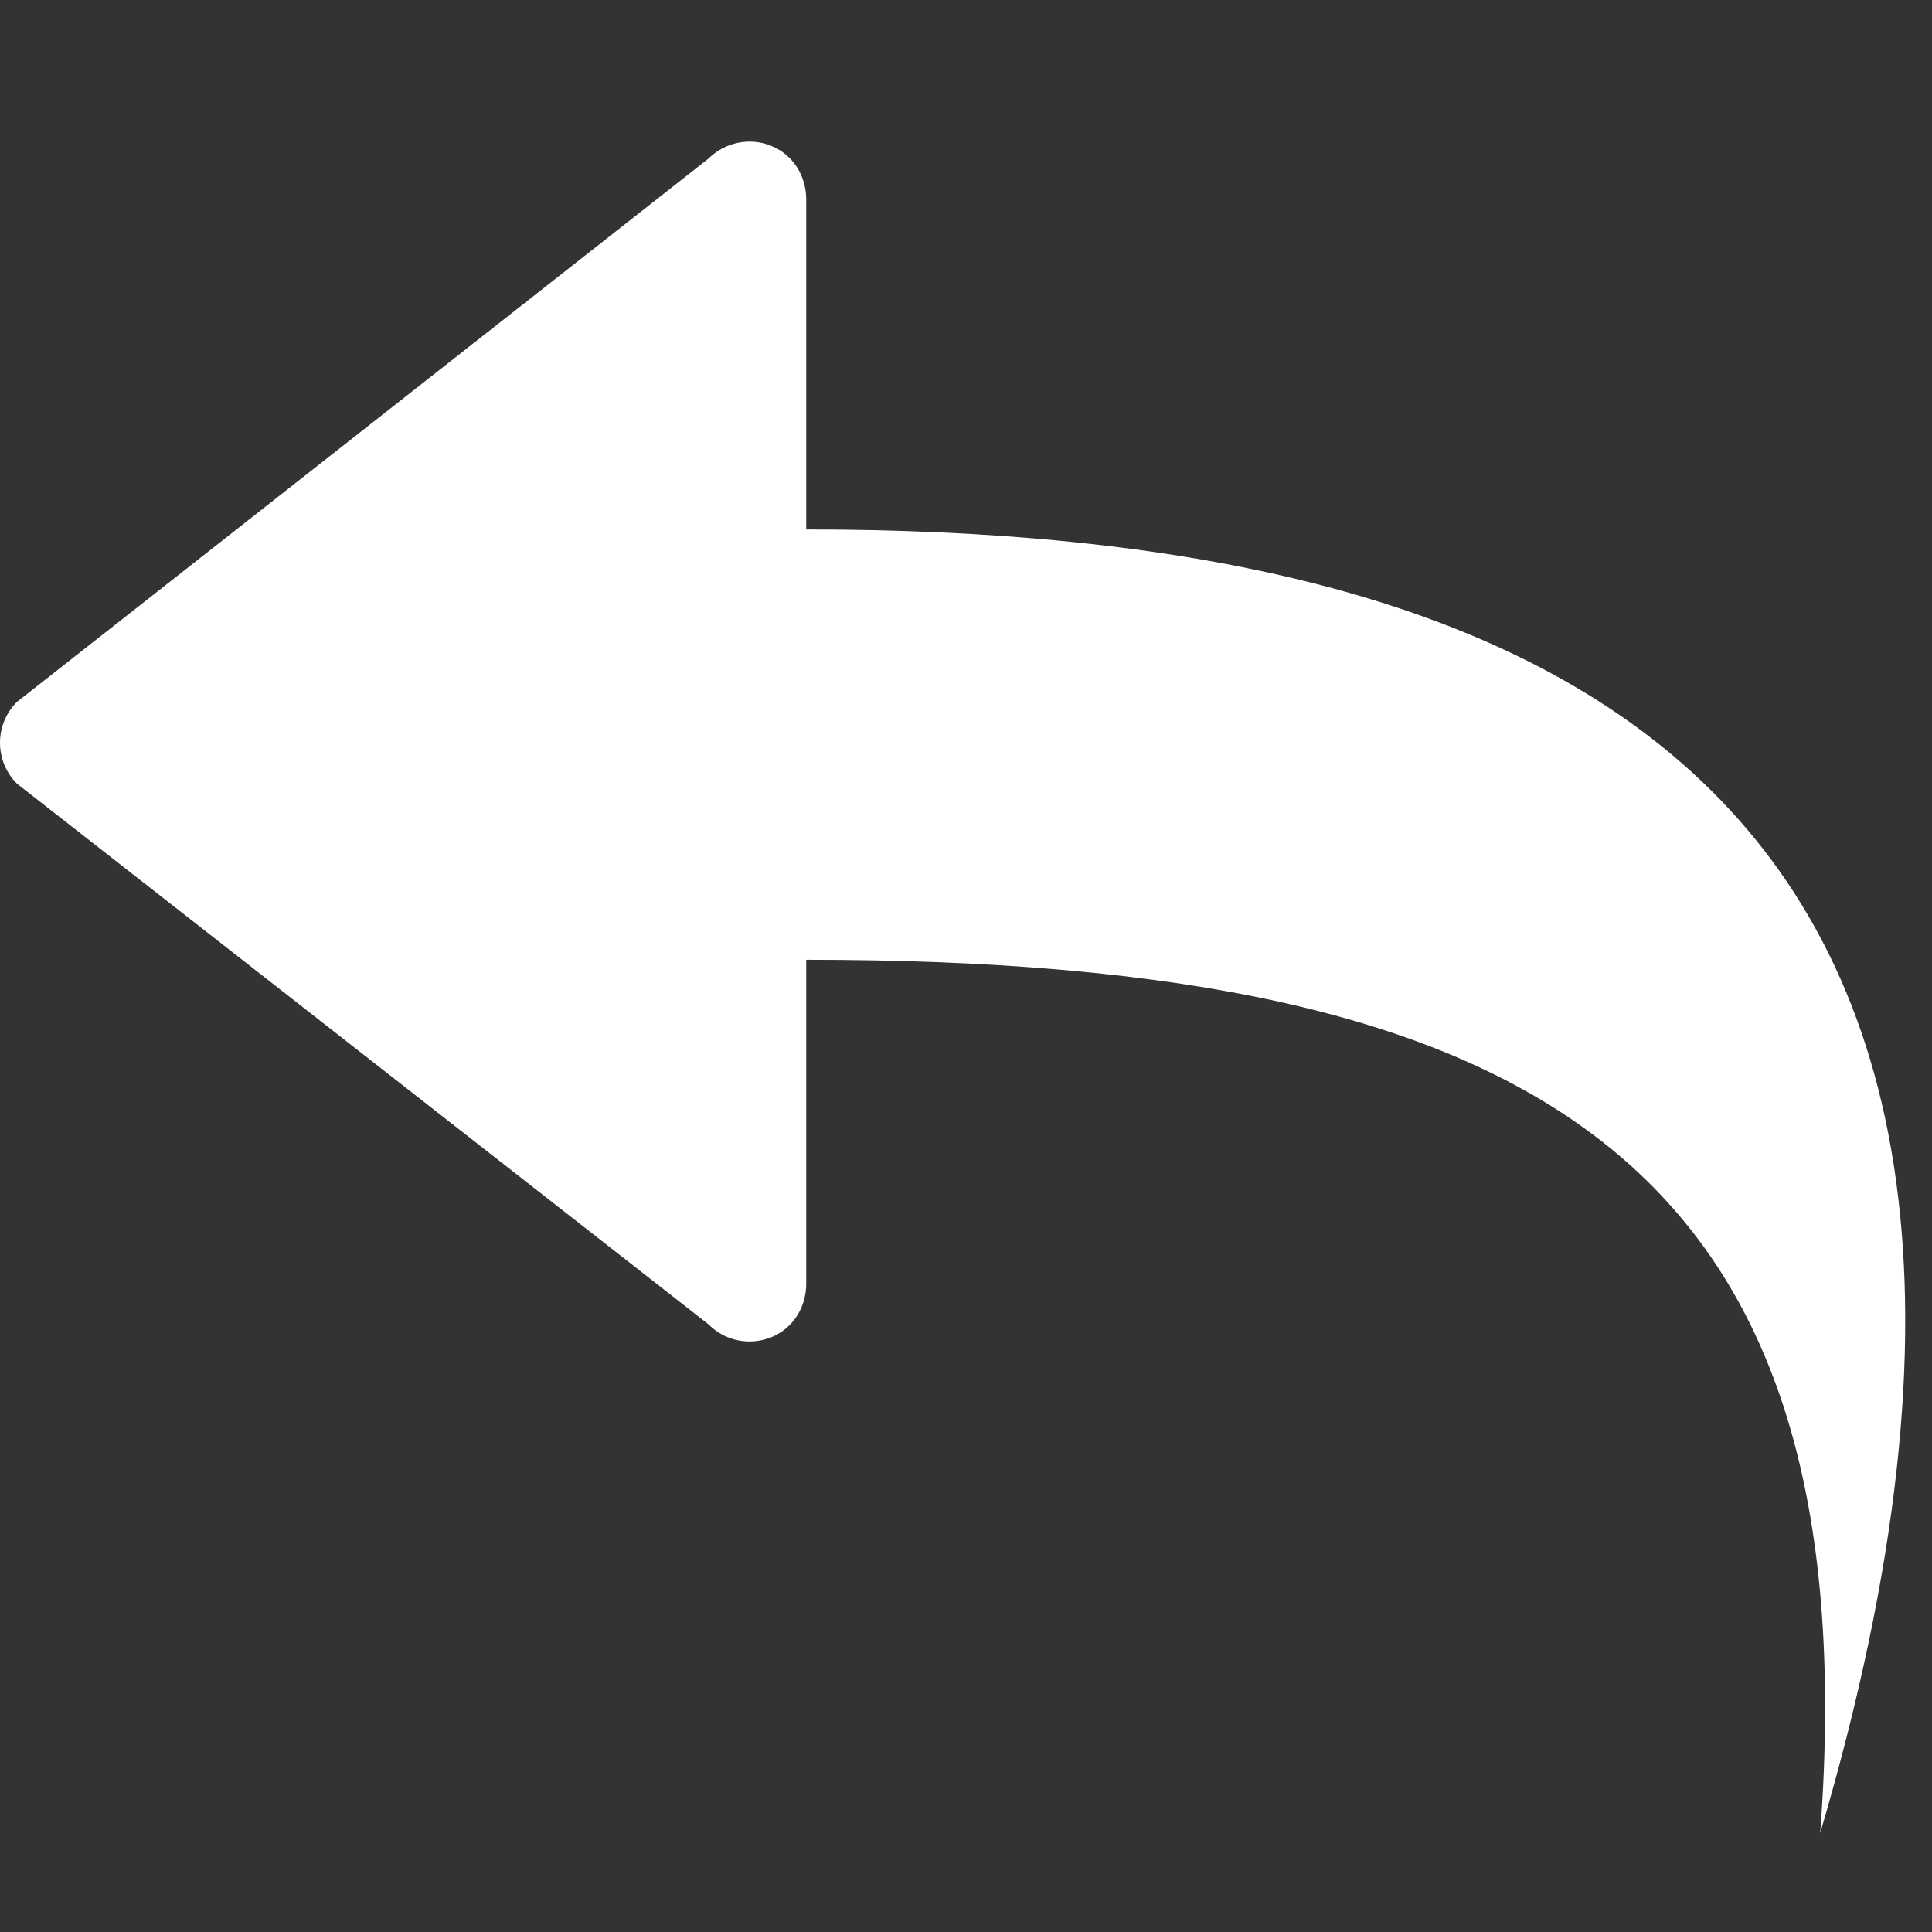 <?xml version="1.0" encoding="utf-8"?>
<!-- Generator: Adobe Illustrator 16.0.0, SVG Export Plug-In . SVG Version: 6.00 Build 0)  -->
<!DOCTYPE svg PUBLIC "-//W3C//DTD SVG 1.1//EN" "http://www.w3.org/Graphics/SVG/1.1/DTD/svg11.dtd">
<svg version="1.1" id="Layer_1" xmlns="http://www.w3.org/2000/svg" xmlns:xlink="http://www.w3.org/1999/xlink" x="0px" y="0px"
	 width="26px" height="26px" viewBox="0 0 26 26" enable-background="new 0 0 26 26" xml:space="preserve">
<rect x="0" y="0" width="26" height="26" fill="#333333" stroke="none"/>
<g>
	<path fill="#FFFFFF" d="M10.384,1.965c-0.289-0.121-0.625-0.053-0.848,0.168L0.228,9.446c-0.304,0.302-0.304,0.797,0,1.1
		l9.309,7.278c0.148,0.15,0.348,0.229,0.549,0.229c0.102,0,0.203-0.021,0.299-0.059c0.291-0.121,0.465-0.404,0.465-0.719v-4.359
		c9.955,0,14.309,2.808,13.646,11.751c4.217-14.308-3.877-17.542-13.646-17.542V2.683C10.849,2.368,10.675,2.085,10.384,1.965z"/>
</g>
</svg>
